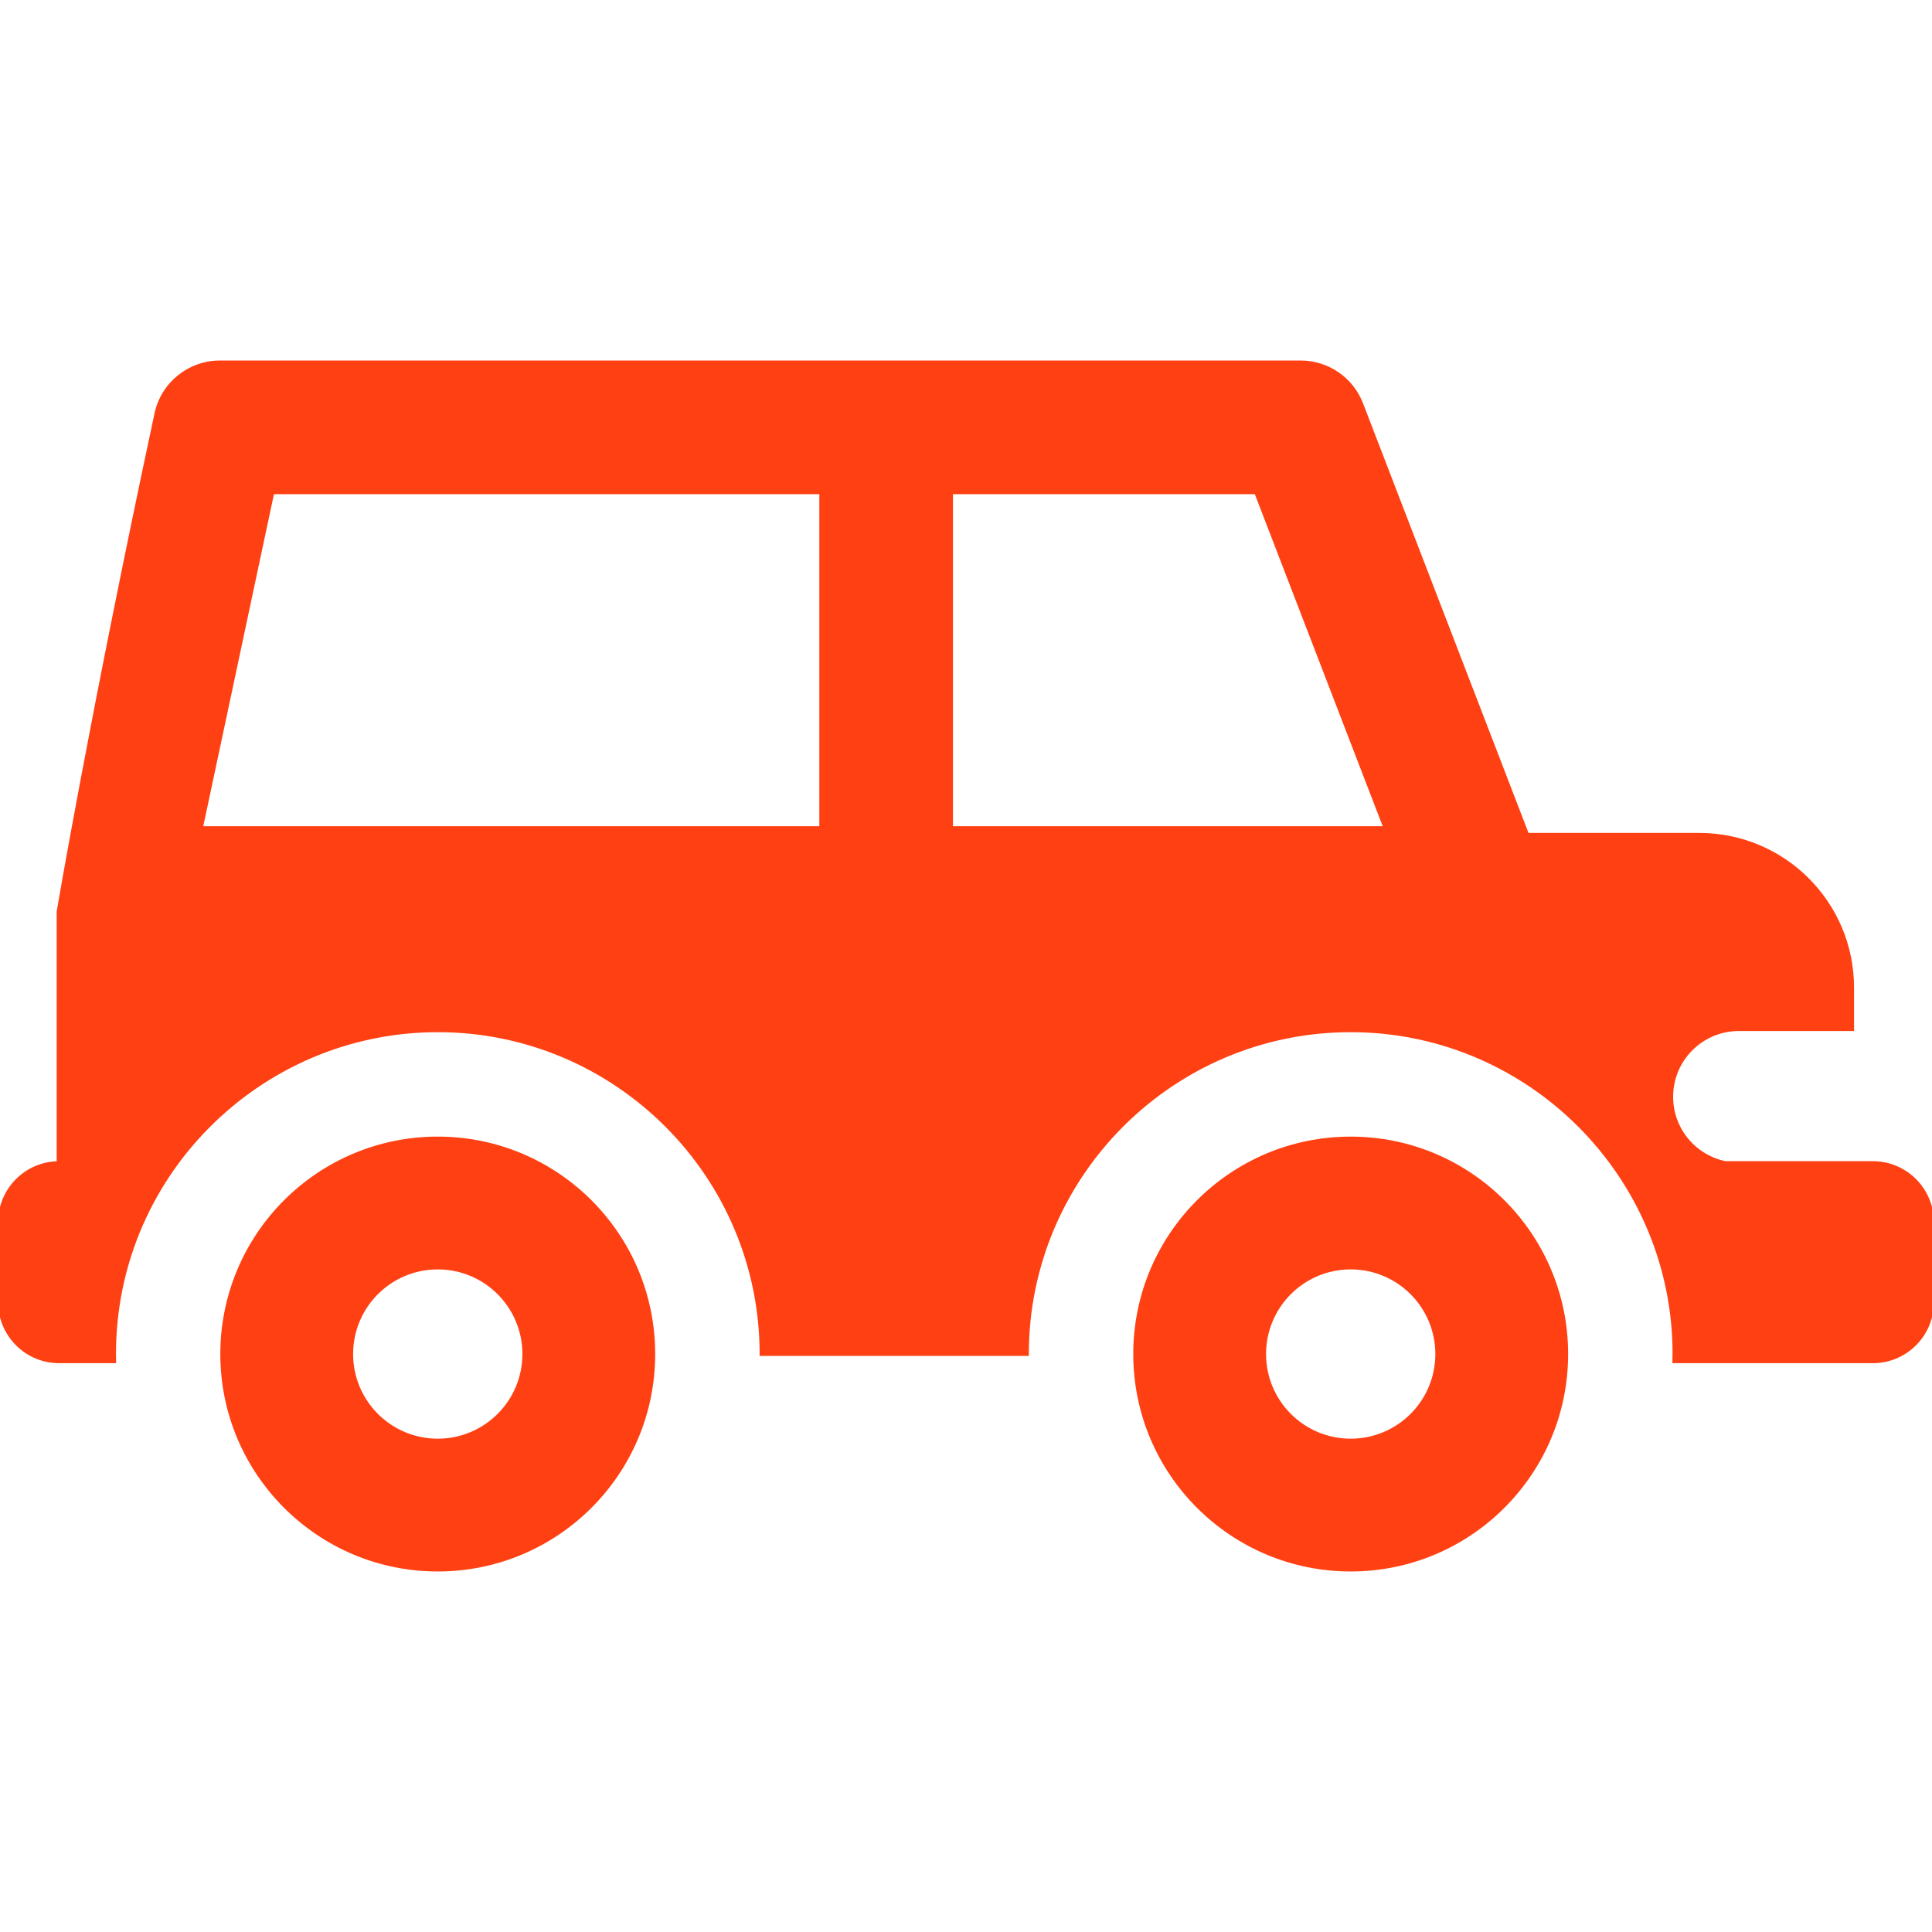 <!DOCTYPE svg PUBLIC "-//W3C//DTD SVG 1.1//EN" "http://www.w3.org/Graphics/SVG/1.1/DTD/svg11.dtd">
<!-- Uploaded to: SVG Repo, www.svgrepo.com, Transformed by: SVG Repo Mixer Tools -->
<svg fill="#ff4013" height="800px" width="800px" version="1.1" id="Layer_1" xmlns="http://www.w3.org/2000/svg" xmlns:xlink="http://www.w3.org/1999/xlink" viewBox="0 0 512 512" xml:space="preserve" stroke="#ff4013">
<g id="SVGRepo_bgCarrier" stroke-width="0"/>
<g id="SVGRepo_tracerCarrier" stroke-linecap="round" stroke-linejoin="round"/>
<g id="SVGRepo_iconCarrier"> <g> <g> <path d="M496.323,308.225c-14.143,0-24.355,0-39.091,0c-8.181-1.664-14.338-8.896-14.338-17.568 c0-9.902,8.026-17.929,17.929-17.929h30.019v-10.979c0-22.375-18.139-40.514-40.514-40.514h-45.605l-43.971-114.17 c-2.557-6.641-8.94-11.023-16.057-11.023H234.838H58.262c-8.122,0-15.139,5.68-16.83,13.625 C24.089,190.76,15.526,241.562,15.526,241.562v66.67C6.938,308.314,0,315.295,0,323.902v21.18c0,8.659,7.019,15.677,15.677,15.677 H30.26c-1.081-48.606,38.238-87.724,85.75-87.724c47.31,0,85.799,38.489,85.799,85.799h70.341 c0-47.31,38.489-85.799,85.799-85.799c28.395,0,53.599,13.874,69.225,35.189c10.409,14.199,16.574,31.695,16.574,50.61 c0,0.646-0.035,1.283-0.049,1.925h52.624c8.659,0,15.677-7.02,15.677-15.677v-21.18C512,315.243,504.98,308.225,496.323,308.225z M217.631,219.459H53.249l18.943-89.001h145.439V219.459z M252.045,219.459v-89.001h80.839l34.277,89.001H252.045z"/> </g> </g> <g> <g> <path d="M116.01,301.713c-31.547,0-57.122,25.574-57.122,57.122c0,31.547,25.574,57.122,57.122,57.122 s57.122-25.574,57.122-57.122S147.556,301.713,116.01,301.713z M116.01,381.767c-12.665,0-22.932-10.268-22.932-22.932 c0-12.664,10.268-22.932,22.932-22.932c12.664,0,22.932,10.268,22.932,22.932C138.941,371.499,128.675,381.767,116.01,381.767z"/> </g> </g> <g> <g> <path d="M357.949,301.713c-31.547,0-57.122,25.574-57.122,57.122c0,31.547,25.574,57.122,57.122,57.122 c31.547,0,57.122-25.574,57.122-57.122C415.07,327.287,389.496,301.713,357.949,301.713z M357.949,381.767 c-12.665,0-22.932-10.268-22.932-22.932c0-12.664,10.266-22.932,22.932-22.932s22.932,10.268,22.932,22.932 C380.881,371.499,370.614,381.767,357.949,381.767z"/> </g> </g> </g>
</svg>